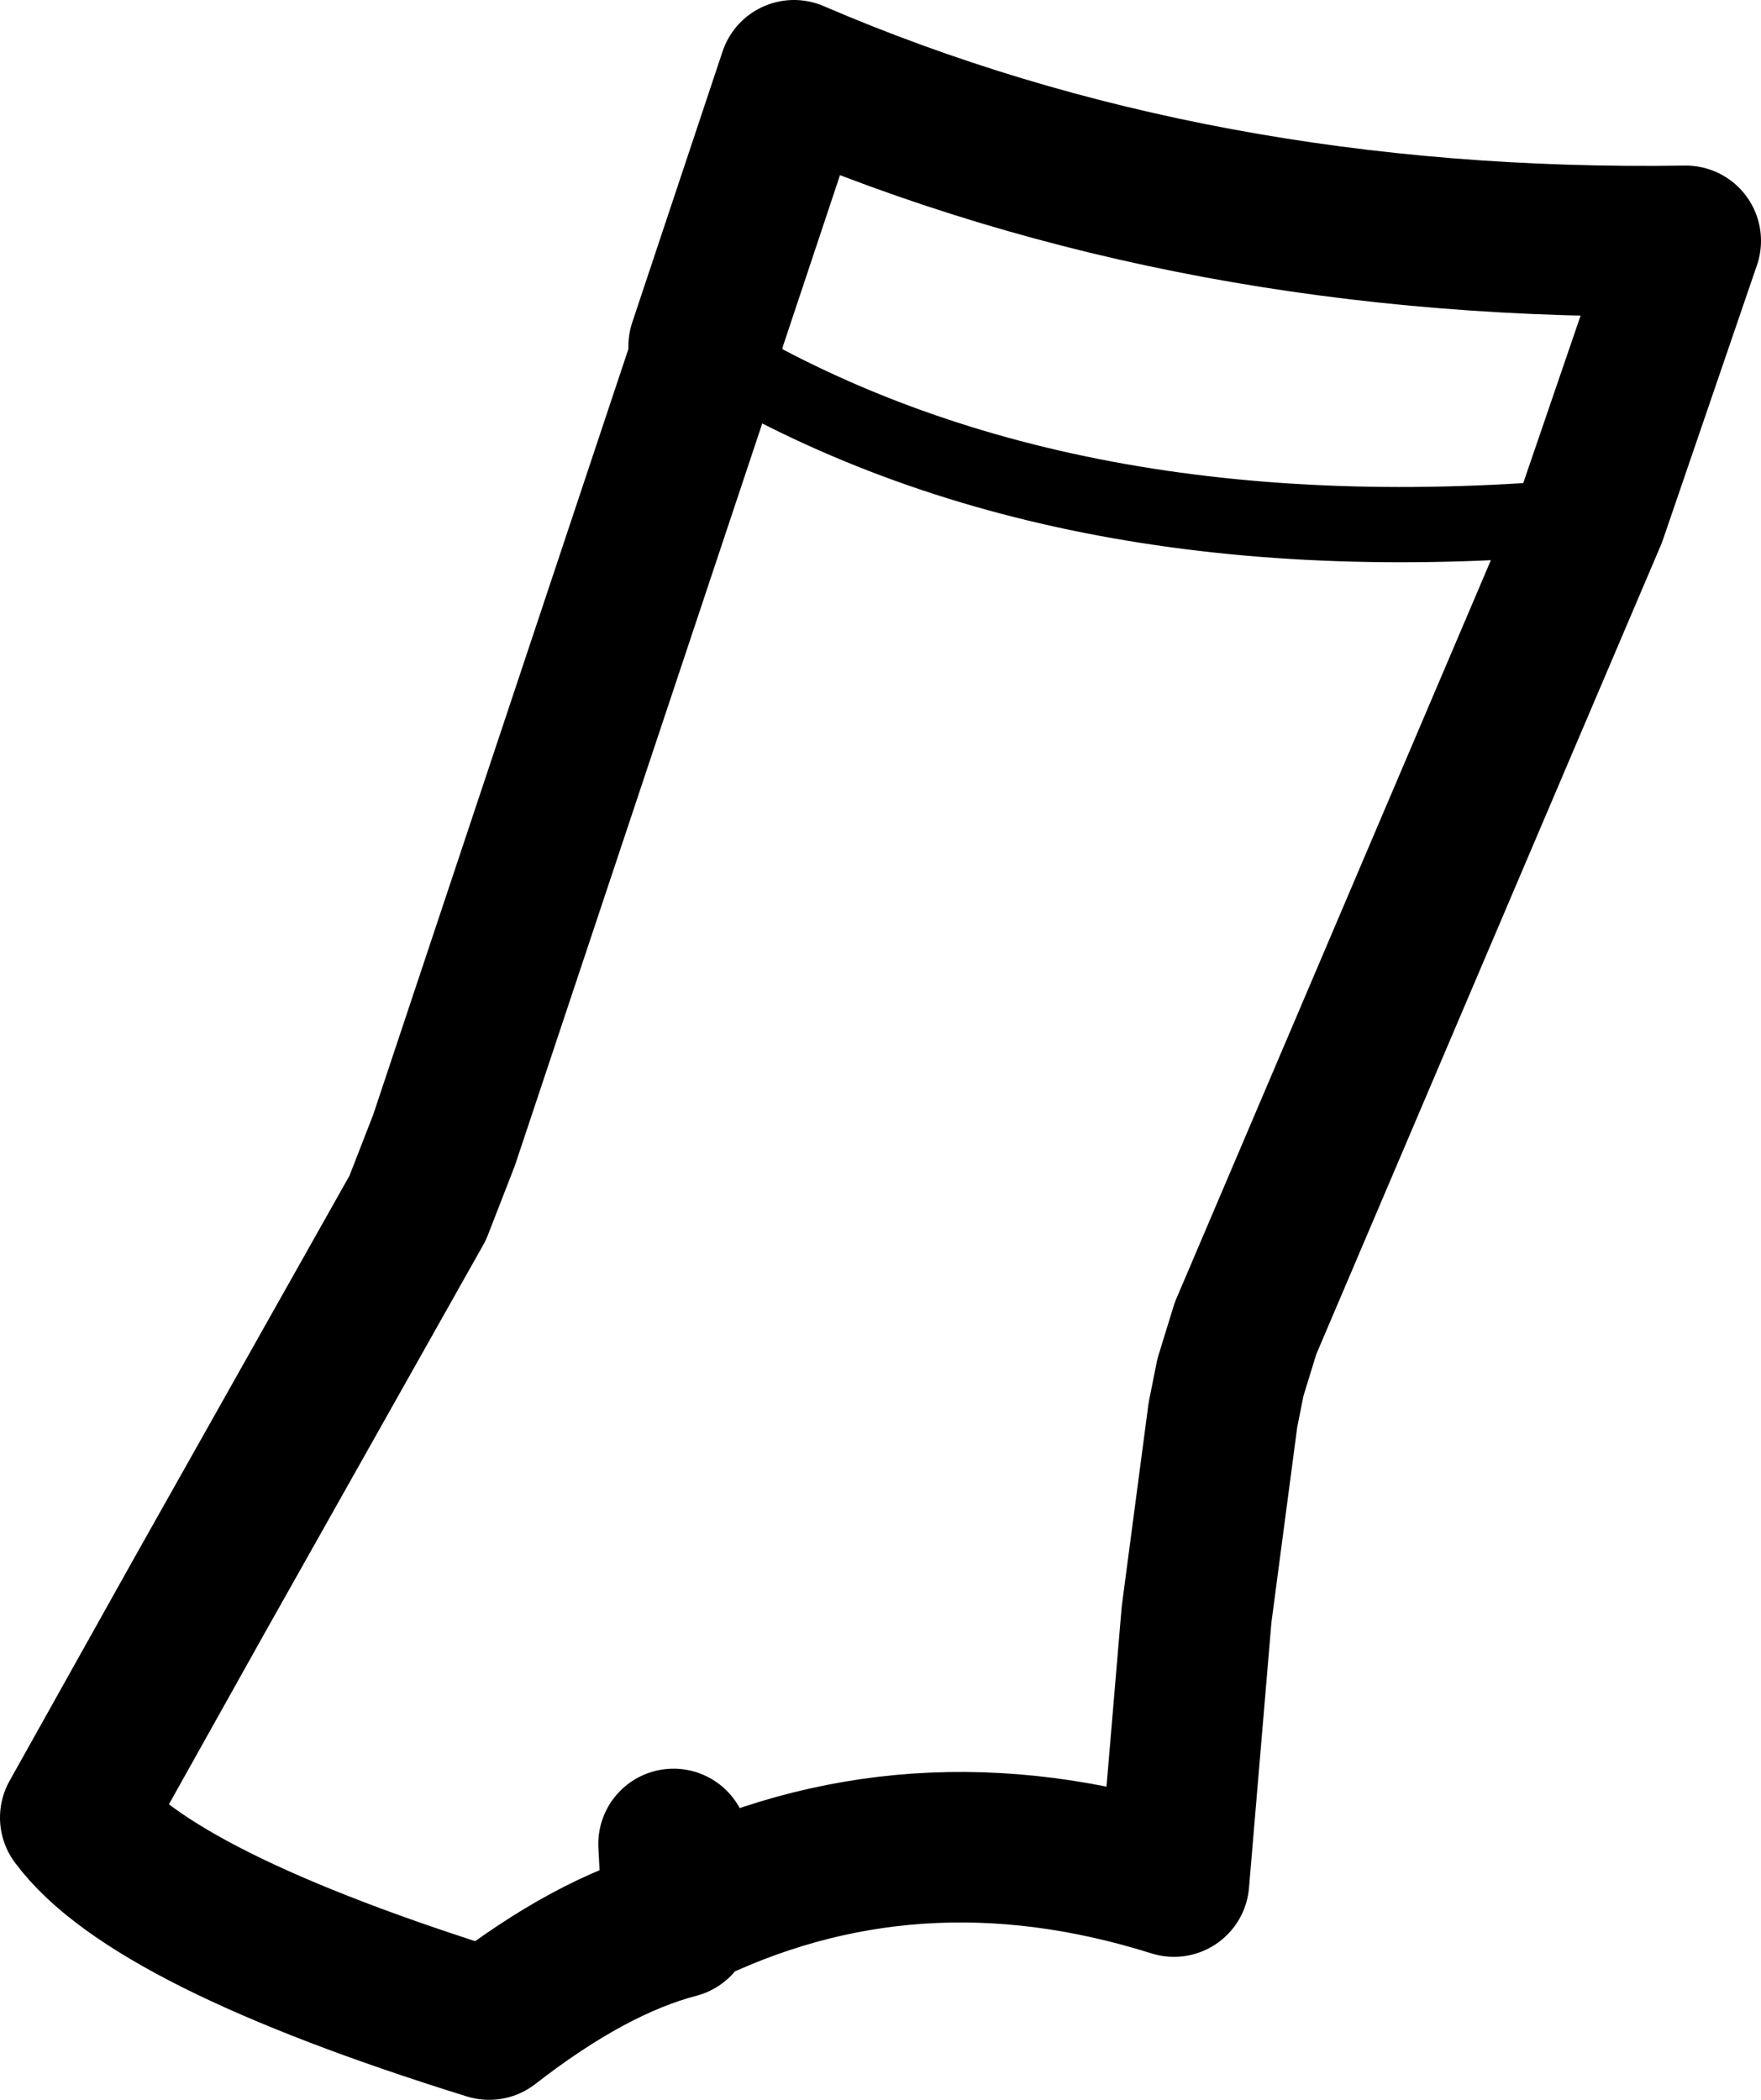<?xml version="1.0" encoding="UTF-8" standalone="no"?>
<svg xmlns:xlink="http://www.w3.org/1999/xlink" height="27.9px" width="23.4px" xmlns="http://www.w3.org/2000/svg">
  <g transform="matrix(1.0, 0.0, 0.0, 1.0, 11.7, 13.95)">
    <path d="M-2.35 -9.35 L-1.15 -12.95 Q4.2 -10.65 10.7 -10.75 L9.45 -7.1 4.85 3.7 4.65 4.35 4.55 4.85 4.2 7.5 3.9 11.05 Q0.4 9.95 -2.7 11.5 L-2.7 11.6 Q-3.85 11.9 -5.2 12.95 -9.7 11.55 -10.7 10.2 L-9.05 7.25 -6.15 2.1 -5.8 1.2 -2.3 -9.3 M-2.7 11.5 L-2.75 10.55" fill="none" stroke="#000000" stroke-linecap="round" stroke-linejoin="round" stroke-width="2.0"/>
    <path d="M-2.3 -9.3 L-2.35 -9.35 M-2.3 -9.3 Q2.4 -6.45 9.45 -7.1" fill="none" stroke="#000000" stroke-linecap="round" stroke-linejoin="round" stroke-width="1.0"/>
  </g>
</svg>
